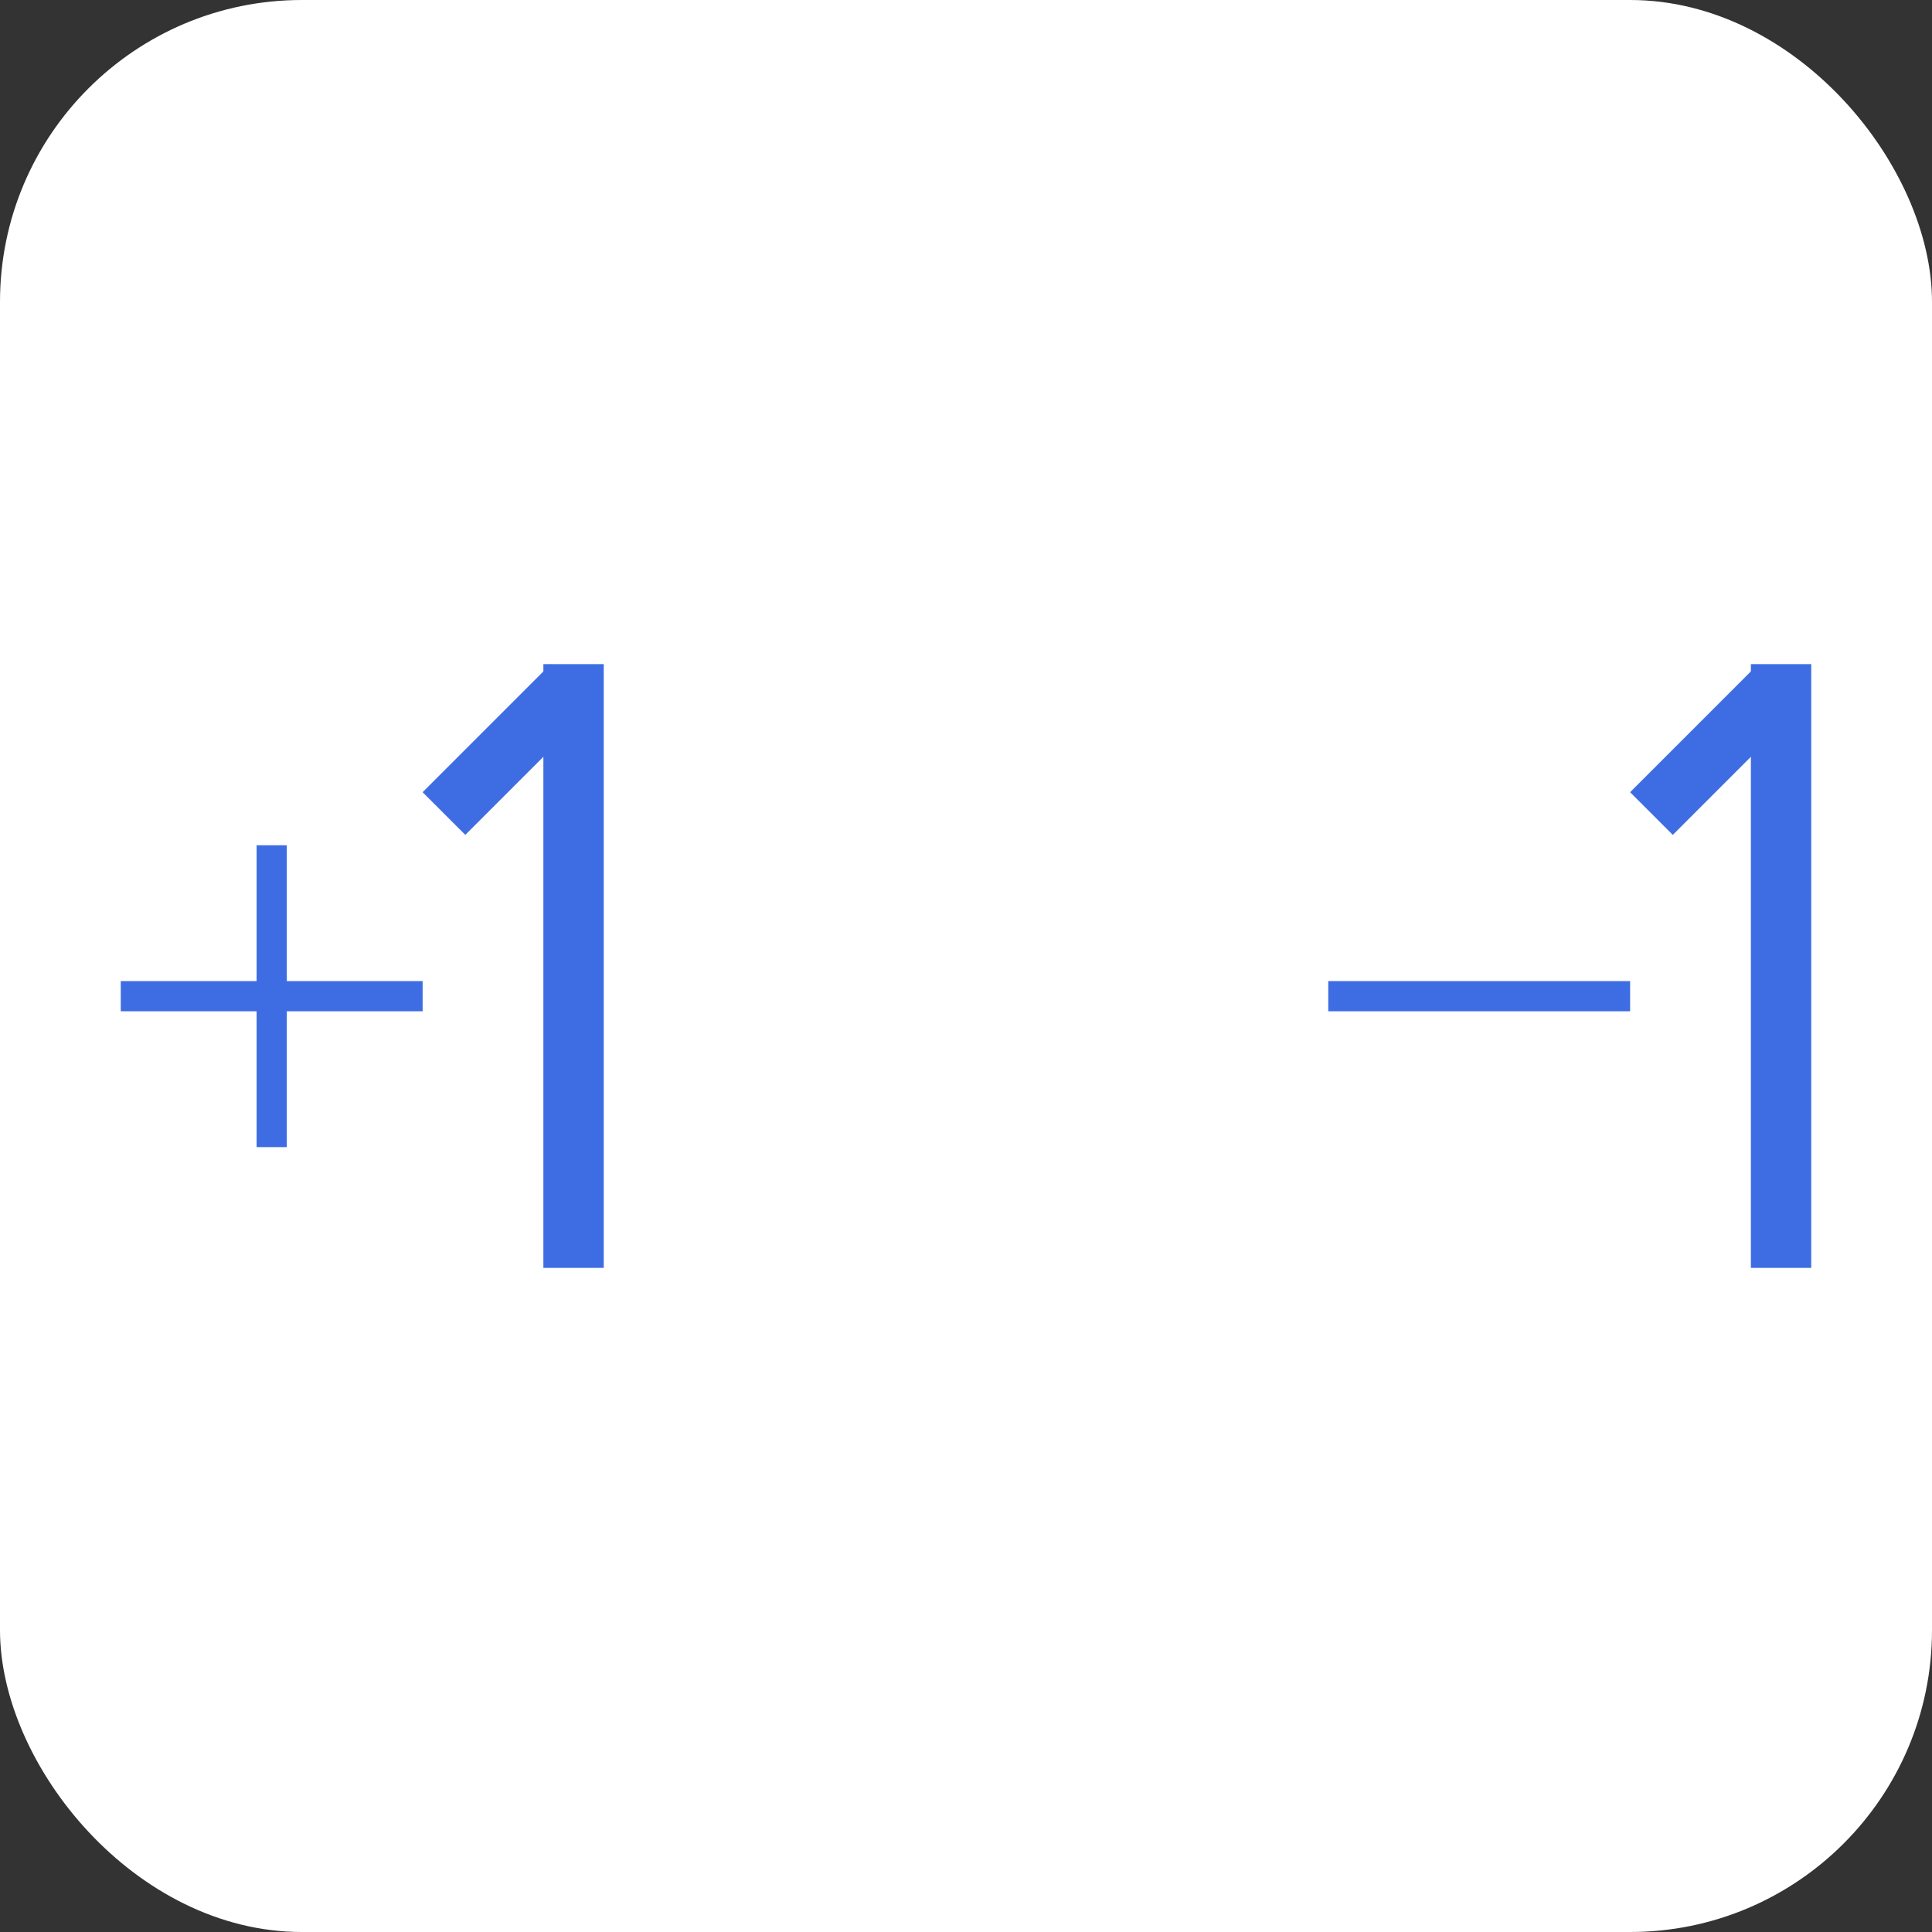 <svg width="32" height="32" viewBox="0 0 32 32" fill="none" xmlns="http://www.w3.org/2000/svg">
<rect x="0" y="0" width="32" height="32" fill="#333333" stroke="none"/>
<rect width="32" height="32" rx="5" fill="#fff"/>
<rect x="9" y="11" width="1" height="10" fill="#3E6DE3"/>
<rect x="9.121" y="11" width="1" height="3" transform="rotate(45 9.121 11)" fill="#3E6DE3"/>
<rect x="4.25" y="14" width="0.5" height="5" fill="#3E6DE3"/>
<rect x="2" y="16.75" width="0.5" height="5" transform="rotate(-90 2 16.75)" fill="#3E6DE3"/>
<rect x="29" y="11" width="1" height="10" fill="#3E6DE3"/>
<rect x="29.121" y="11" width="1" height="3" transform="rotate(45 29.121 11)" fill="#3E6DE3"/>
<rect x="22" y="16.75" width="0.5" height="5" transform="rotate(-90 22 16.75)" fill="#3E6DE3"/>
</svg>
